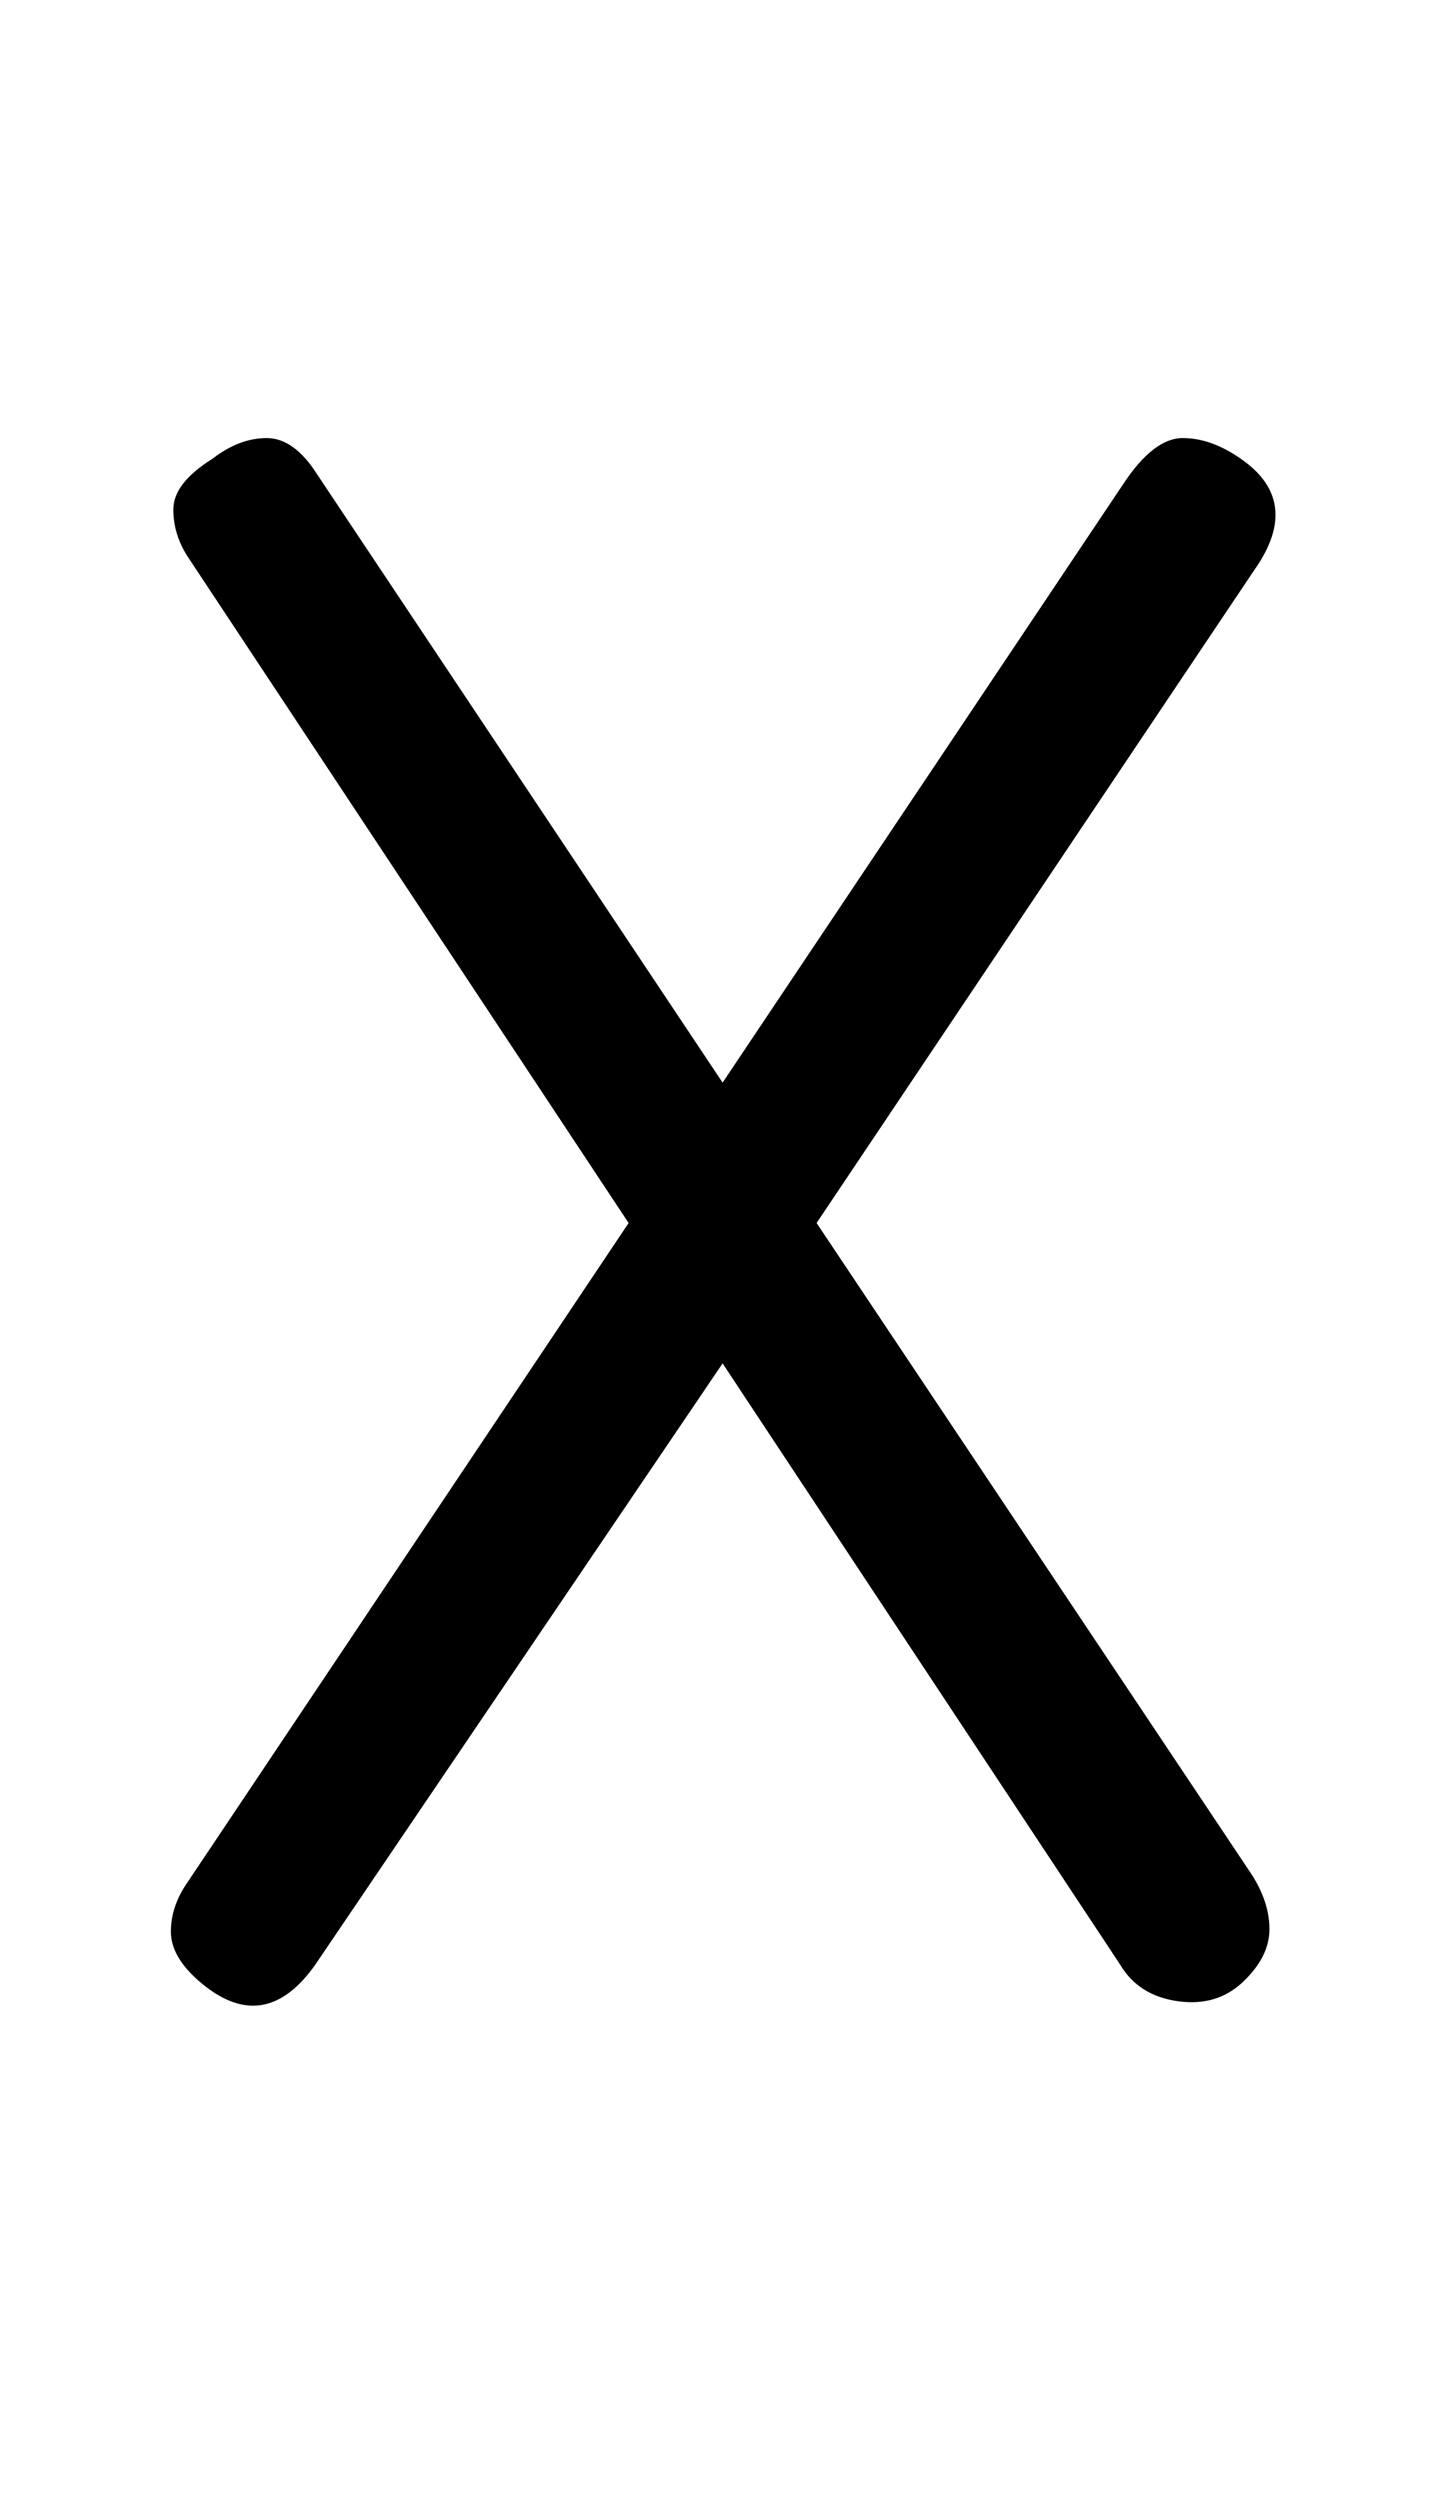 <?xml version="1.0" standalone="no"?>
<!DOCTYPE svg PUBLIC "-//W3C//DTD SVG 1.1//EN" "http://www.w3.org/Graphics/SVG/1.1/DTD/svg11.dtd" >
<svg xmlns="http://www.w3.org/2000/svg" xmlns:xlink="http://www.w3.org/1999/xlink" version="1.1" viewBox="-10 0 1174 2048">
   <path fill="currentColor"
d="M1017 467.848l-358 534l356 533q15 23 15 45.5t-21.5 43t-53.5 16t-47 -29.5l-326 -493l-334 493q-23.6 33.152 -50.673 33.152q-21.107 0 -44.327 -20.152q-23 -20 -23 -40.5t13 -39.5l362 -541l-360 -544q-13 -19 -13 -40.5t32 -41.5q22 -17 44.5 -17t41.5 30
l332 498l328 -490q25 -38 49 -38t49 18q26.977 19.27 26.977 44.904q0 20.927 -17.977 46.096z" />
</svg>
